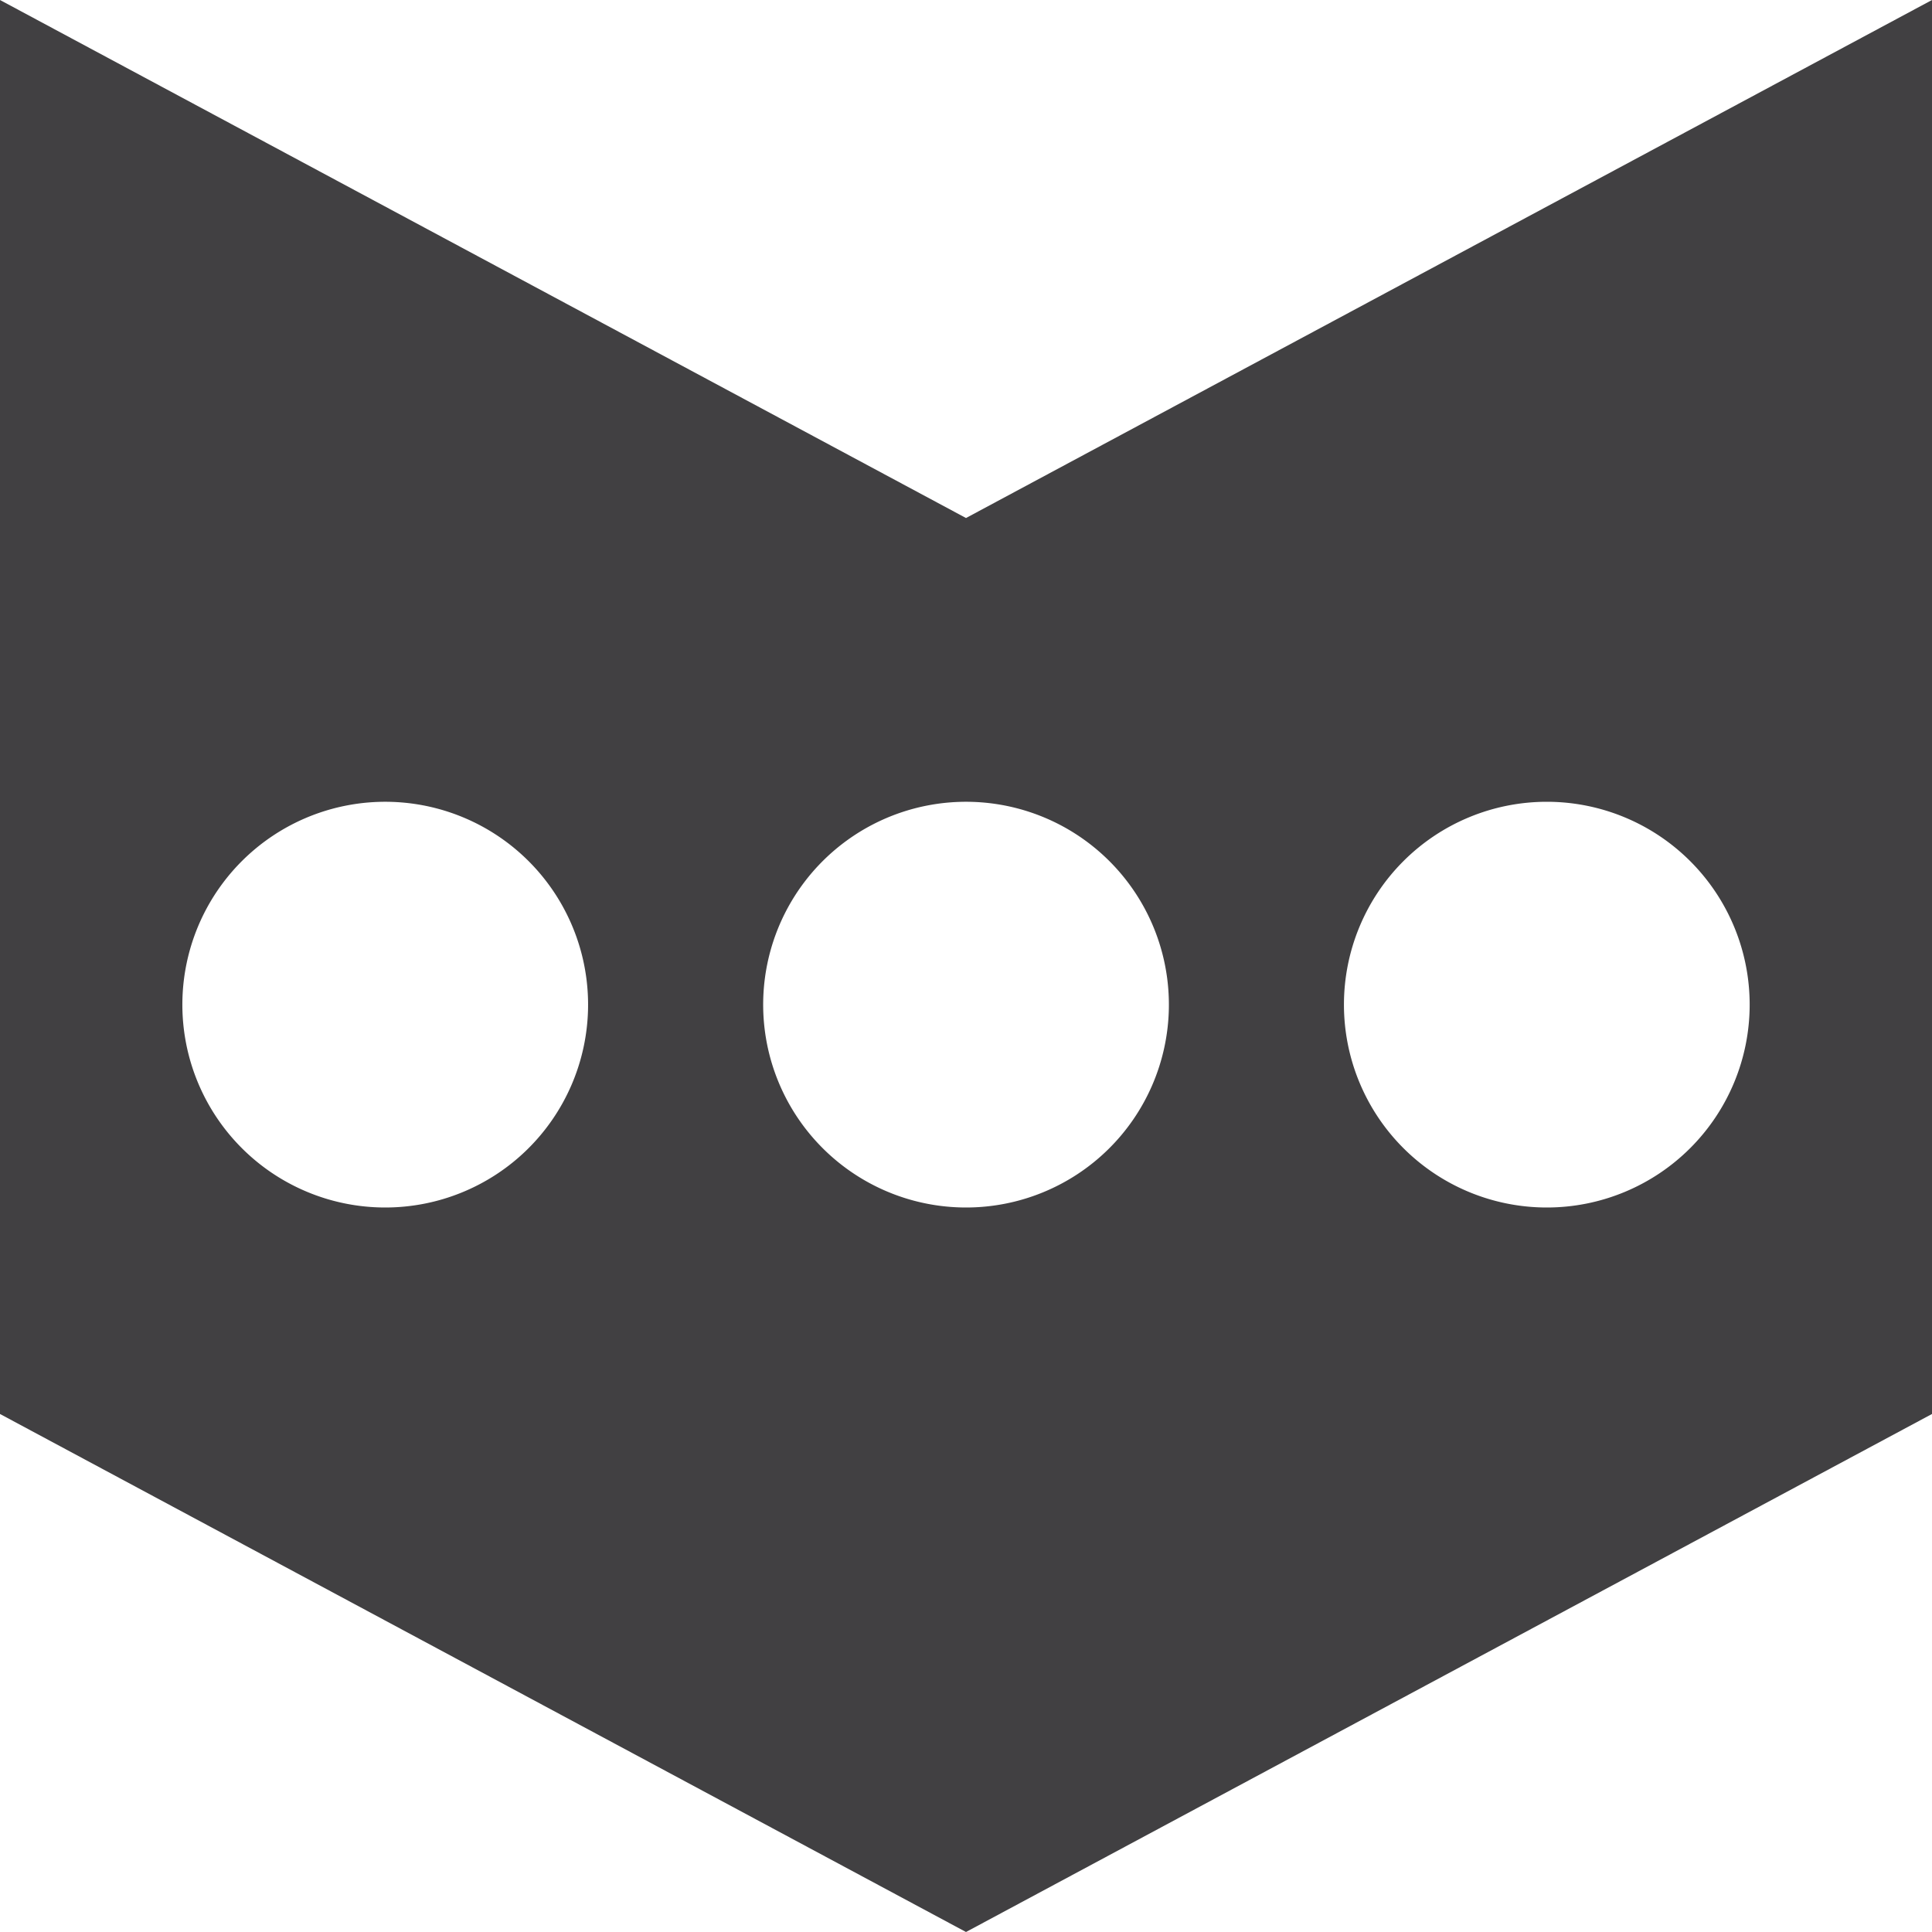 <svg id="Layer_1" data-name="Layer 1" xmlns="http://www.w3.org/2000/svg" viewBox="0 0 16 16"><defs><style>.cls-1{fill:#414042;}</style></defs><title>acquiring-light</title><path class="cls-1" d="M8,4.29,0,0V11.71L8,16l8-4.29V0ZM3.19,10A1.68,1.68,0,1,1,4.87,8.35,1.68,1.68,0,0,1,3.19,10ZM8,10A1.68,1.68,0,1,1,9.68,8.35,1.68,1.68,0,0,1,8,10Zm4.81,0a1.68,1.68,0,1,1,1.68-1.68A1.68,1.68,0,0,1,12.81,10Z"/></svg>